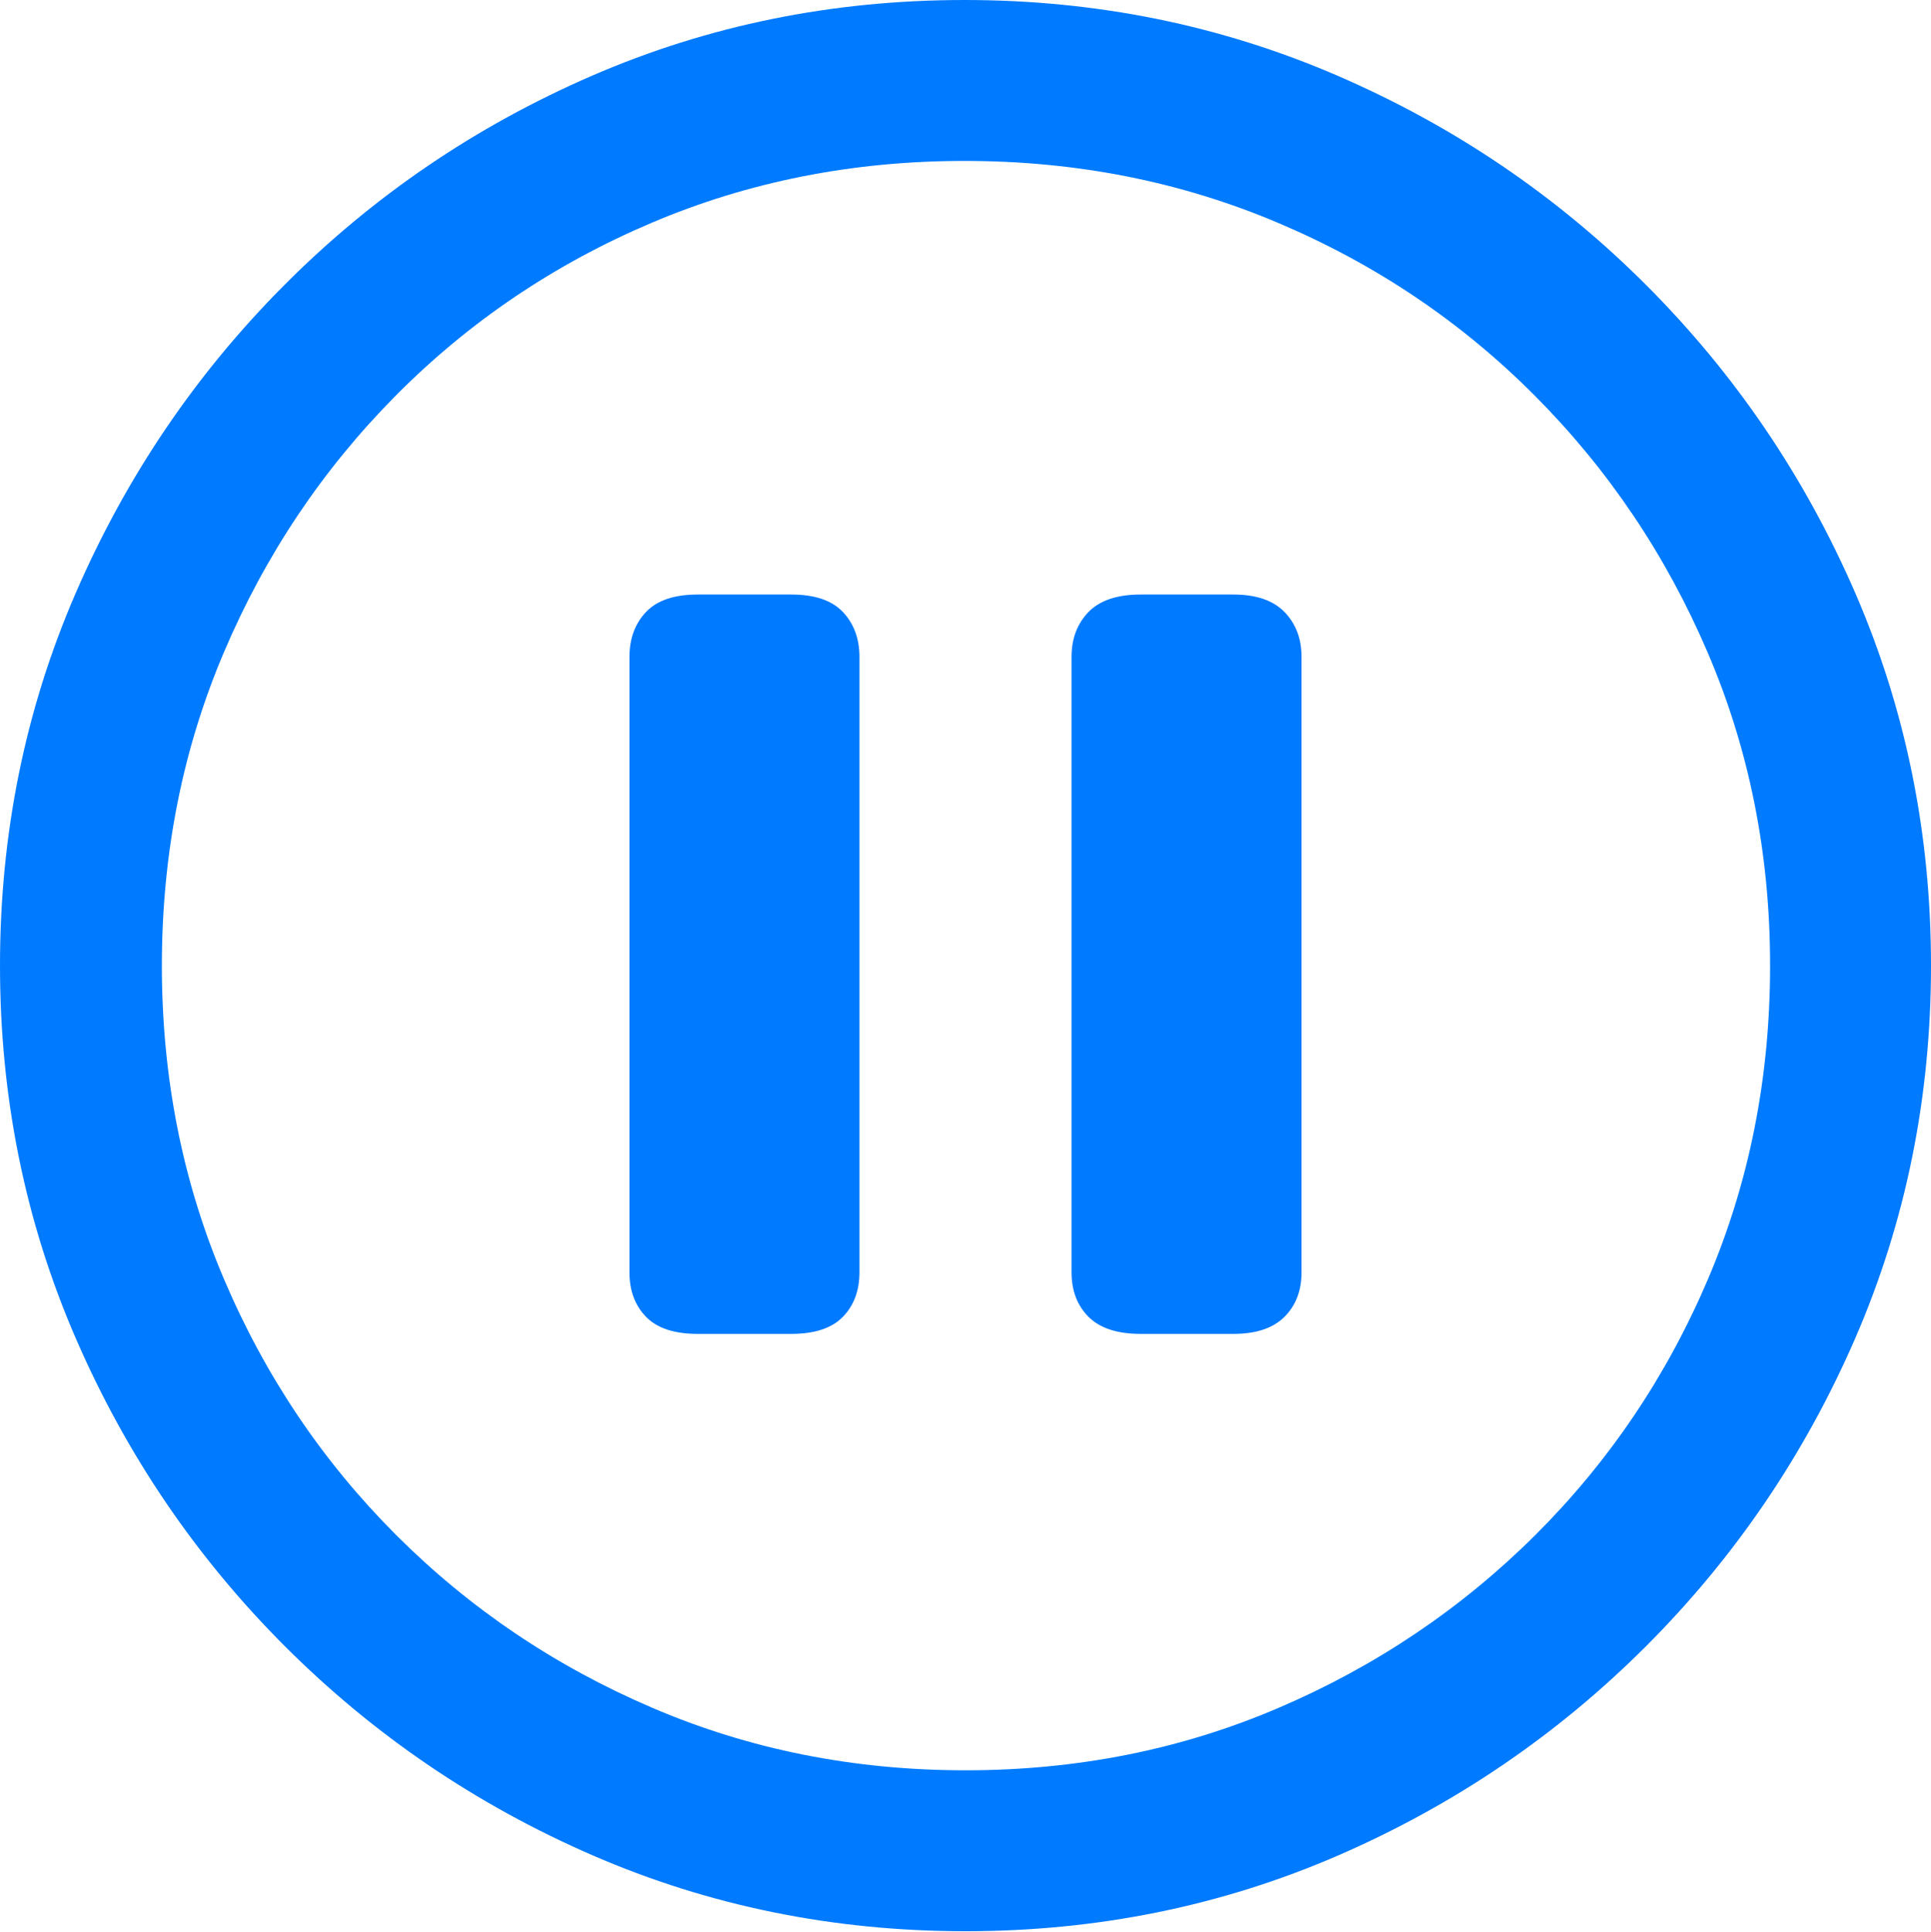 <?xml version="1.0" encoding="UTF-8"?>
<!--Generator: Apple Native CoreSVG 175.5-->
<!DOCTYPE svg
PUBLIC "-//W3C//DTD SVG 1.1//EN"
       "http://www.w3.org/Graphics/SVG/1.1/DTD/svg11.dtd">
<svg version="1.1" xmlns="http://www.w3.org/2000/svg" xmlns:xlink="http://www.w3.org/1999/xlink" width="19.922" height="19.932">
 <g>
  <rect height="19.932" opacity="0" width="19.922" x="0" y="0"/>
  <path d="M9.961 19.922Q12.002 19.922 13.804 19.141Q15.605 18.359 16.982 16.982Q18.359 15.605 19.141 13.804Q19.922 12.002 19.922 9.961Q19.922 7.92 19.141 6.118Q18.359 4.316 16.982 2.939Q15.605 1.562 13.799 0.781Q11.992 0 9.951 0Q7.91 0 6.108 0.781Q4.307 1.562 2.935 2.939Q1.562 4.316 0.781 6.118Q0 7.92 0 9.961Q0 12.002 0.781 13.804Q1.562 15.605 2.939 16.982Q4.316 18.359 6.118 19.141Q7.92 19.922 9.961 19.922ZM9.961 18.262Q8.232 18.262 6.729 17.617Q5.225 16.973 4.087 15.835Q2.949 14.697 2.31 13.193Q1.67 11.69 1.67 9.961Q1.67 8.232 2.31 6.729Q2.949 5.225 4.082 4.082Q5.215 2.939 6.719 2.3Q8.223 1.66 9.951 1.66Q11.68 1.66 13.188 2.3Q14.697 2.939 15.835 4.082Q16.973 5.225 17.617 6.729Q18.262 8.232 18.262 9.961Q18.262 11.69 17.622 13.193Q16.982 14.697 15.84 15.835Q14.697 16.973 13.193 17.617Q11.69 18.262 9.961 18.262Z" fill="#007aff"/>
  <path d="M7.197 13.76L8.164 13.76Q8.525 13.76 8.696 13.584Q8.867 13.408 8.867 13.125L8.867 6.777Q8.867 6.494 8.696 6.313Q8.525 6.133 8.164 6.133L7.197 6.133Q6.836 6.133 6.665 6.313Q6.494 6.494 6.494 6.777L6.494 13.125Q6.494 13.408 6.665 13.584Q6.836 13.76 7.197 13.76ZM11.768 13.76L12.725 13.76Q13.076 13.76 13.252 13.584Q13.428 13.408 13.428 13.125L13.428 6.777Q13.428 6.494 13.252 6.313Q13.076 6.133 12.725 6.133L11.768 6.133Q11.406 6.133 11.23 6.313Q11.055 6.494 11.055 6.777L11.055 13.125Q11.055 13.408 11.23 13.584Q11.406 13.76 11.768 13.76Z" fill="#007aff"/>
 </g>
</svg>
